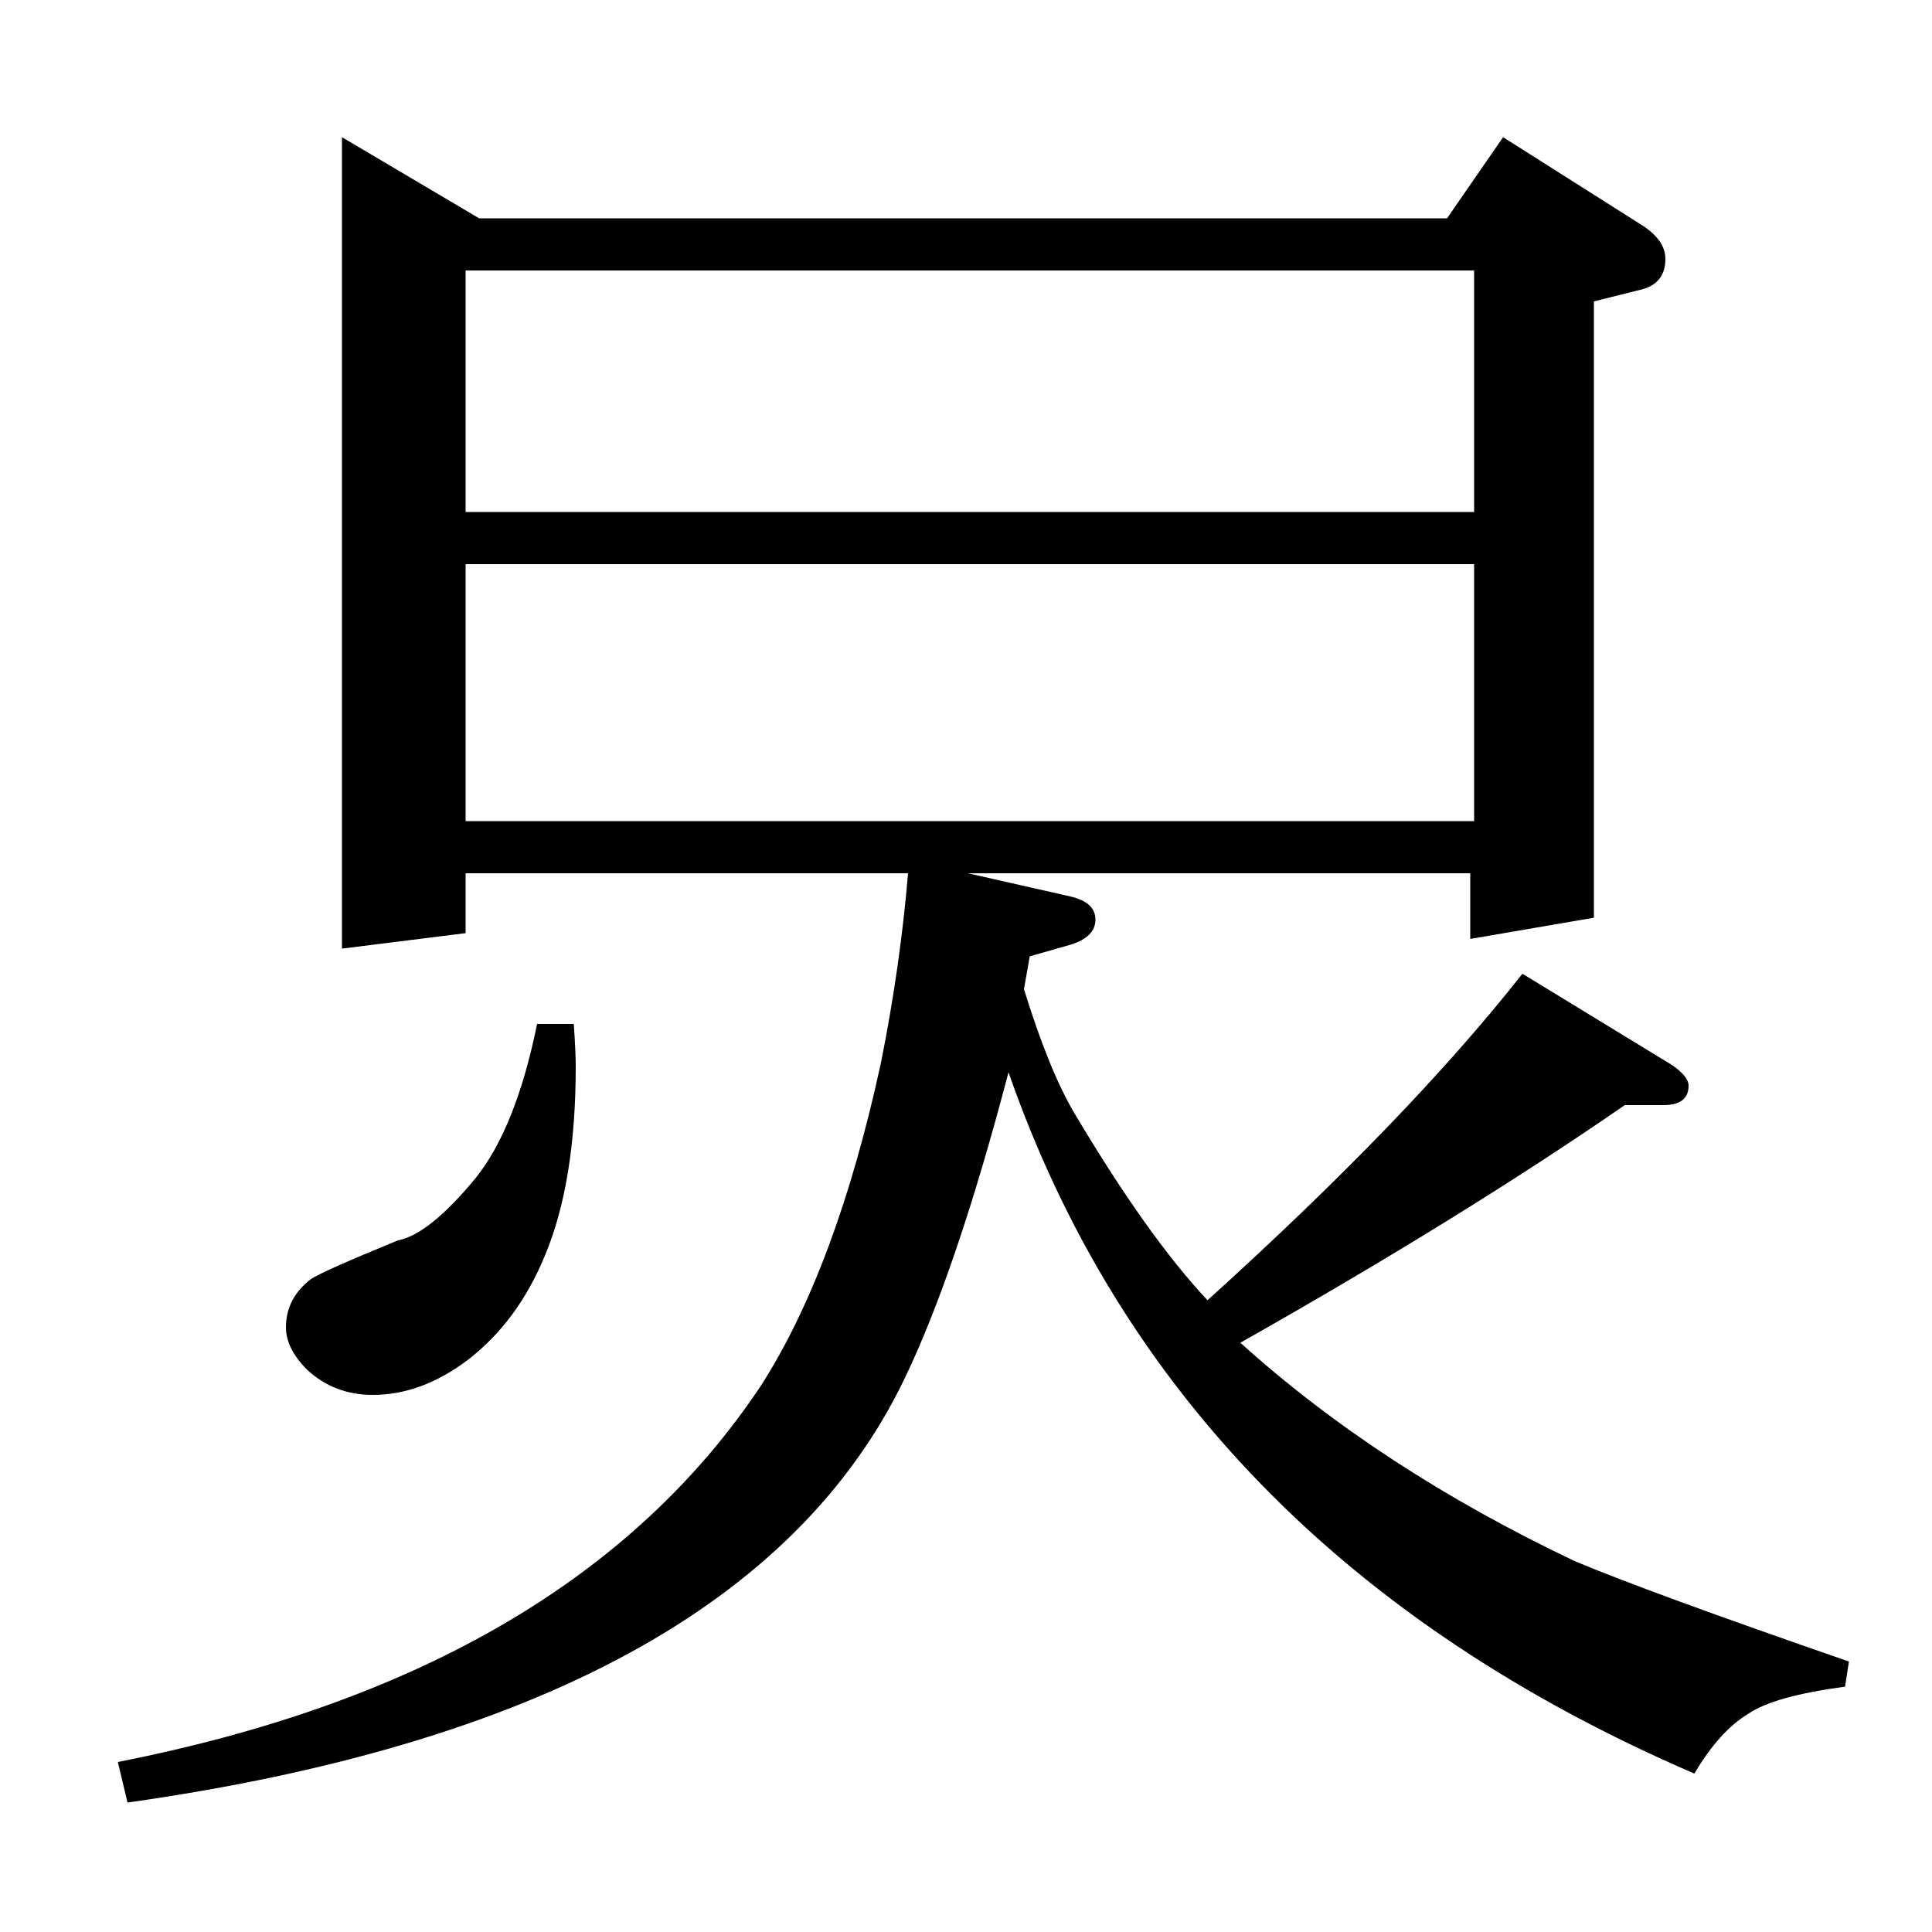 <?xml version="1.0" standalone="no"?>
<!DOCTYPE svg PUBLIC "-//W3C//DTD SVG 1.1//EN" "http://www.w3.org/Graphics/SVG/1.1/DTD/svg11.dtd" >
<svg xmlns="http://www.w3.org/2000/svg" xmlns:xlink="http://www.w3.org/1999/xlink" version="1.1" viewBox="0 -120 1000 1000">
  <g transform="matrix(1 0 0 -1 0 880)">
   <path fill="currentColor"
d="M66 67l-5 21q234 46 333 195q39 61 62 167q10 50 14 98h-229v-31l-64 -8v420l71 -42h501l29 42l71 -45q13 -8 13 -18q0 -13 -13 -16l-24 -6v-319l-64 -11v34h-260l53 -12q13 -3 13 -12t-13 -13l-21 -6l-3 -17q13 -42 26 -64q38 -64 69 -97q104 94 163 169l77 -47
q9 -6 9 -11q0 -10 -13 -10h-20q-84 -58 -199 -123q72 -65 173 -113q38 -16 142 -52l-2 -13q-37 -5 -50 -14q-15 -9 -28 -31q-269 116 -355 363q-27 -103 -54 -159q-84 -174 -402 -219zM241 708v-133h522v133h-522zM241 860v-125h522v125h-522zM278 470h19q1 -15 1 -22
q0 -60 -16 -98q-14 -34 -40 -54q-24 -18 -49 -18q-20 0 -34 13q-11 11 -11 22q0 15 13 25q6 4 45 20q16 3 40 32q21 26 32 80z" />
  </g>

</svg>
